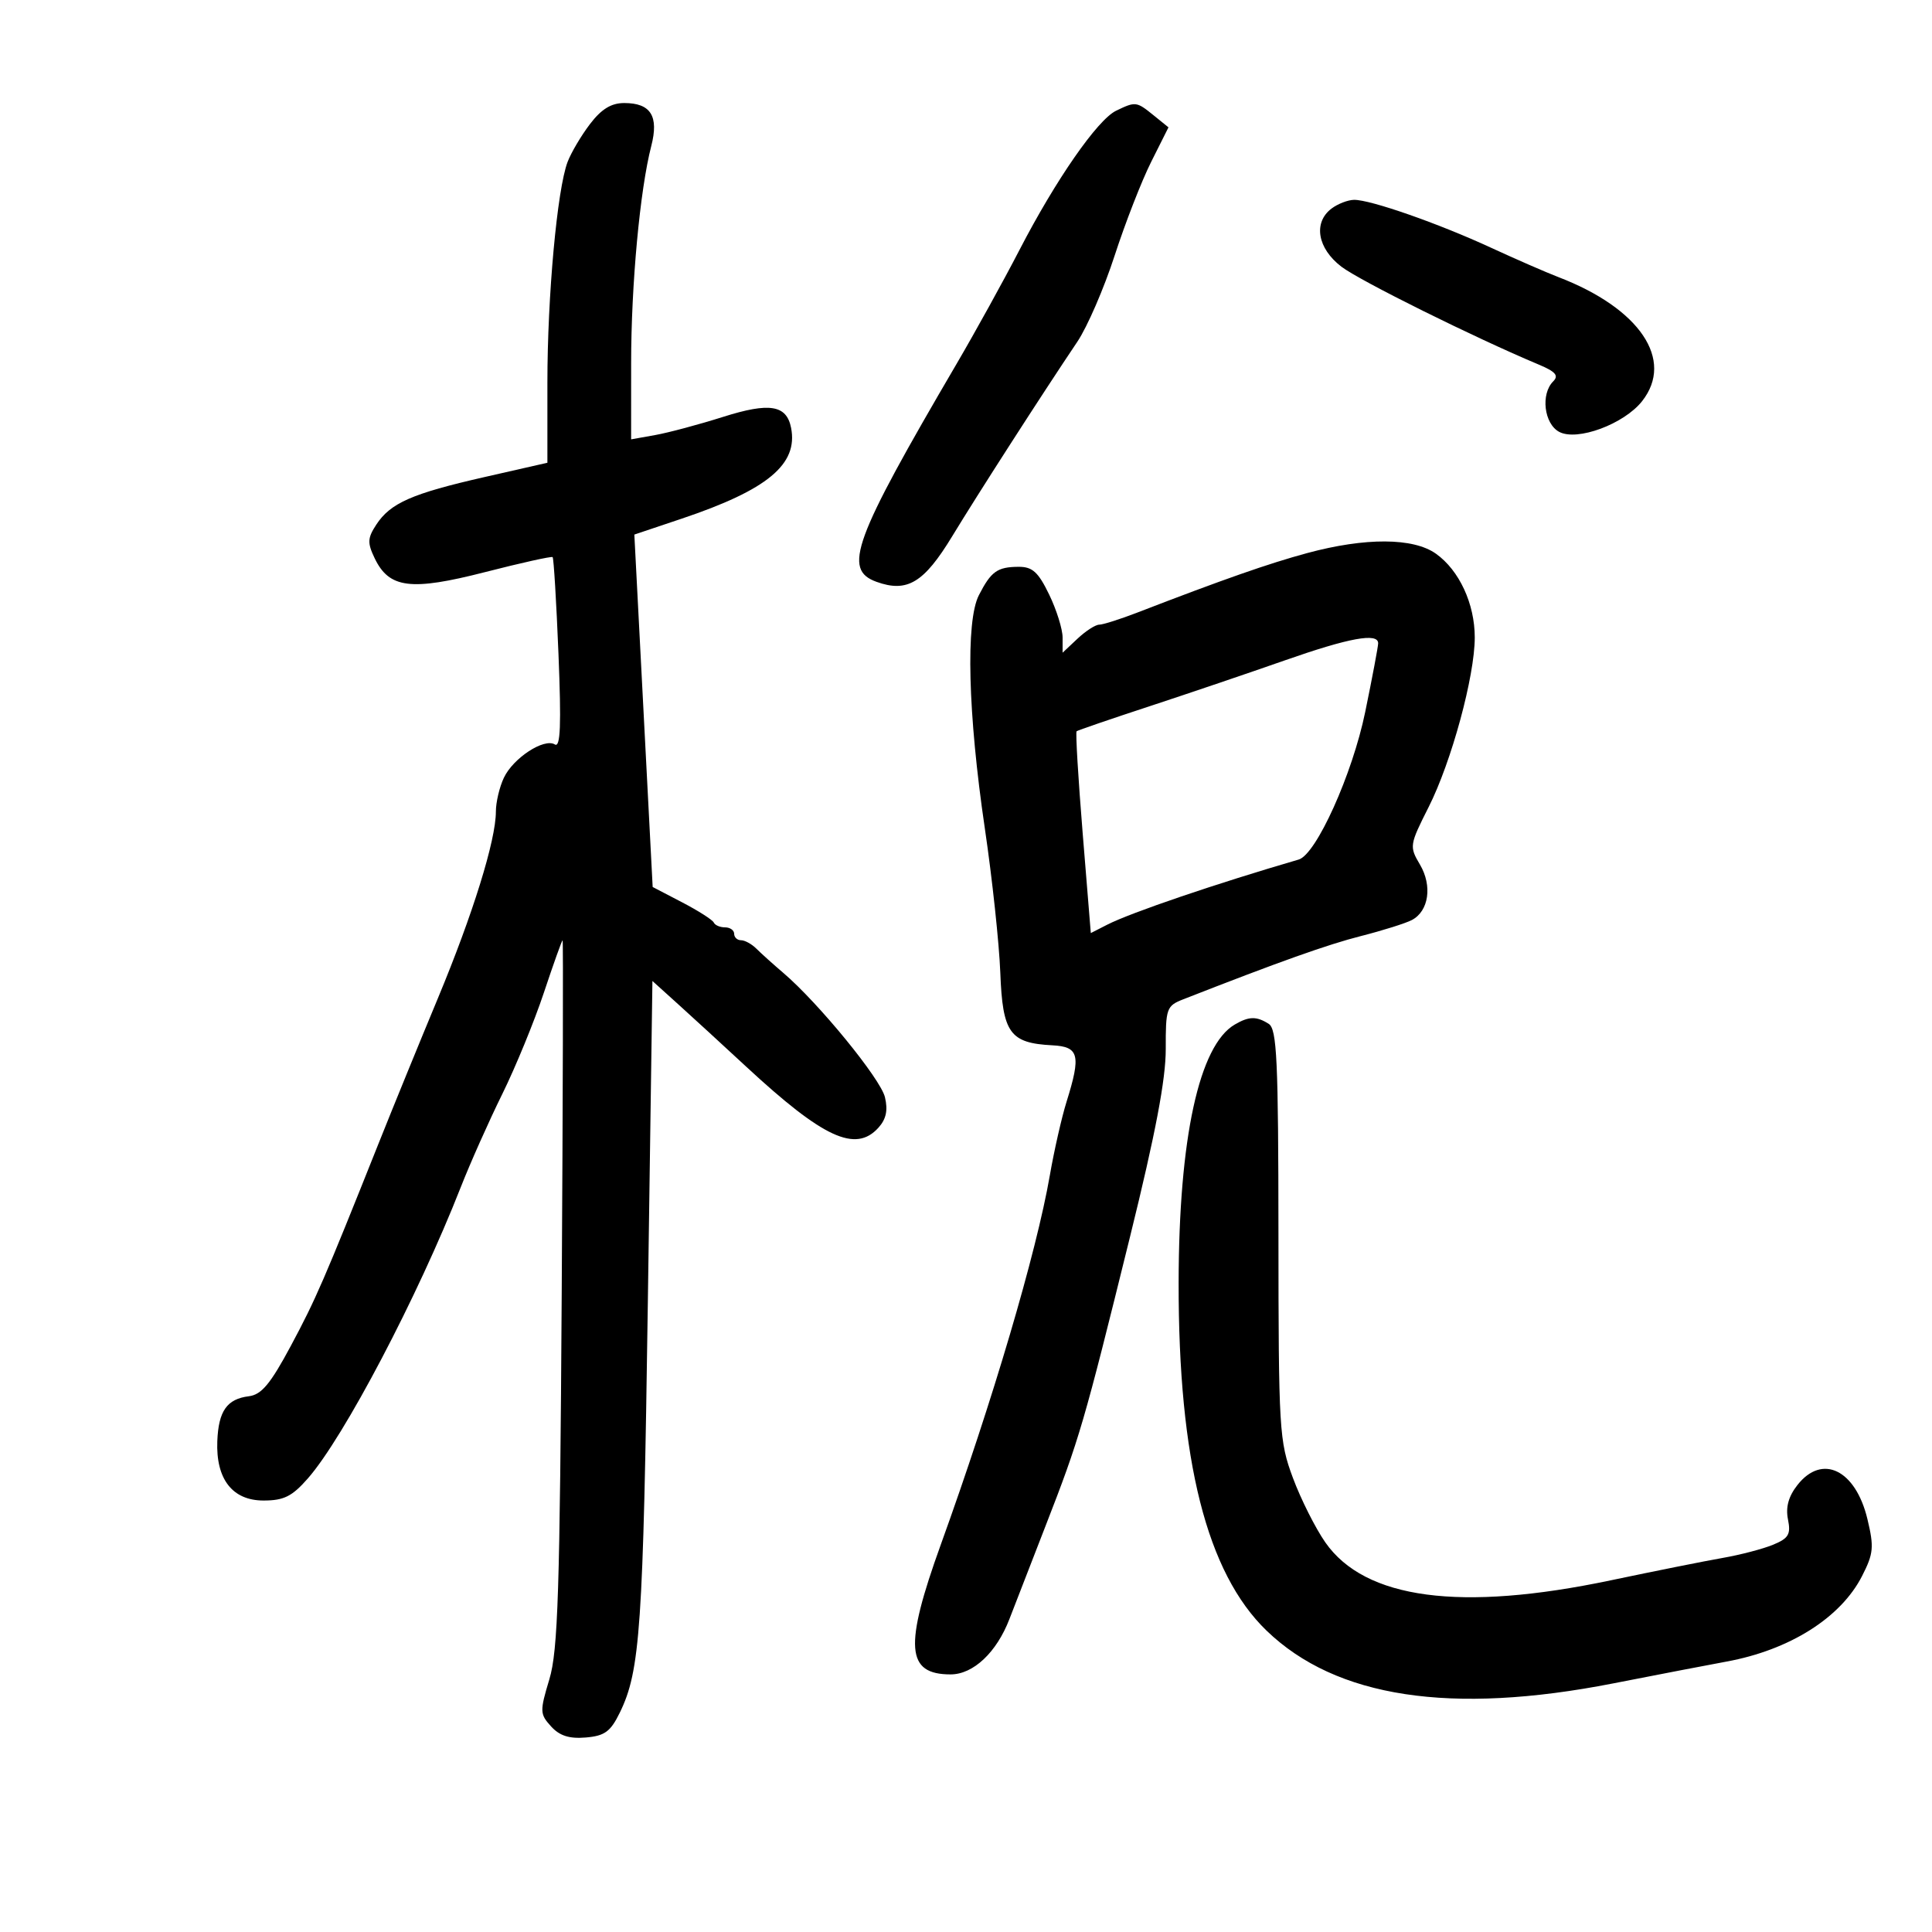 <svg xmlns="http://www.w3.org/2000/svg" width="300" height="300" viewBox="0 0 300 300" version="1.1">
	<path d="M 91.620 19.254 C 90.254 21.044, 88.687 23.694, 88.136 25.142 C 86.517 29.401, 85 45.965, 85 59.389 L 85 71.856 75.250 74.074 C 63.963 76.641, 60.632 78.106, 58.429 81.468 C 57.067 83.547, 57.030 84.290, 58.172 86.673 C 60.424 91.372, 63.784 91.795, 75.330 88.834 C 80.923 87.400, 85.640 86.353, 85.811 86.508 C 85.982 86.662, 86.391 93.432, 86.720 101.552 C 87.168 112.604, 87.028 116.135, 86.161 115.600 C 84.491 114.567, 79.687 117.705, 78.239 120.774 C 77.557 122.218, 77 124.577, 77 126.017 C 77 130.466, 73.439 141.933, 67.999 155 C 65.137 161.875, 61.001 172, 58.808 177.500 C 50.283 198.878, 49.044 201.737, 45.153 209 C 41.992 214.900, 40.603 216.566, 38.641 216.809 C 35.243 217.231, 33.930 219.098, 33.744 223.772 C 33.508 229.678, 36.091 233, 40.919 233 C 44.077 233, 45.348 232.368, 47.794 229.581 C 53.389 223.210, 64.876 201.335, 71.539 184.367 C 73.022 180.590, 75.924 174.077, 77.988 169.894 C 80.051 165.711, 82.960 158.624, 84.452 154.144 C 85.944 149.665, 87.253 146, 87.361 146 C 87.470 146, 87.407 170.637, 87.223 200.750 C 86.938 247.155, 86.645 256.303, 85.302 260.765 C 83.807 265.731, 83.821 266.145, 85.557 268.063 C 86.886 269.532, 88.385 270.014, 90.949 269.799 C 93.895 269.551, 94.796 268.895, 96.239 265.946 C 99.415 259.453, 99.876 252.727, 100.595 202.341 L 101.308 152.328 105.280 155.914 C 107.465 157.886, 112.233 162.262, 115.876 165.637 C 127.835 176.717, 132.849 179.034, 136.394 175.118 C 137.604 173.780, 137.899 172.405, 137.413 170.368 C 136.732 167.516, 127.101 155.737, 121.640 151.077 C 120.067 149.735, 118.186 148.044, 117.461 147.318 C 116.736 146.593, 115.661 146, 115.071 146 C 114.482 146, 114 145.550, 114 145 C 114 144.450, 113.362 144, 112.583 144 C 111.804 144, 111.017 143.662, 110.833 143.250 C 110.650 142.838, 108.440 141.427, 105.923 140.115 L 101.346 137.731 99.923 110.369 L 98.500 83.008 105.855 80.537 C 119.184 76.060, 123.952 72.101, 122.839 66.436 C 122.139 62.879, 119.492 62.450, 112.300 64.728 C 108.560 65.913, 103.813 67.184, 101.750 67.553 L 98 68.223 98.003 56.361 C 98.006 44.190, 99.373 29.455, 101.128 22.674 C 102.329 18.032, 101.051 16, 96.928 16 C 94.914 16, 93.389 16.935, 91.620 19.254 M 173.305 17.196 C 170.416 18.592, 163.931 27.932, 158.321 38.779 C 155.840 43.575, 151.437 51.550, 148.538 56.500 C 132.484 83.909, 130.819 88.445, 136.110 90.348 C 140.873 92.062, 143.471 90.496, 147.865 83.261 C 151.891 76.631, 161.763 61.284, 167.298 53.051 C 168.836 50.762, 171.438 44.751, 173.079 39.694 C 174.720 34.637, 177.272 28.087, 178.752 25.138 L 181.441 19.775 179.110 17.888 C 176.474 15.754, 176.326 15.736, 173.305 17.196 M 206.750 32.392 C 203.885 34.567, 204.570 38.571, 208.295 41.412 C 211.171 43.605, 228.925 52.413, 238.927 56.608 C 241.555 57.711, 242.080 58.320, 241.177 59.223 C 239.212 61.188, 239.761 65.802, 242.110 67.059 C 244.900 68.552, 252.184 65.853, 254.989 62.287 C 260.028 55.881, 254.633 47.884, 242 43.033 C 240.075 42.294, 235.350 40.233, 231.500 38.455 C 223.343 34.685, 212.750 30.986, 210.246 31.032 C 209.286 31.049, 207.713 31.661, 206.750 32.392 M 202.985 85.880 C 197.042 87.485, 189.898 89.986, 176.617 95.114 C 173.931 96.152, 171.260 97, 170.681 97 C 170.102 97, 168.587 97.978, 167.314 99.174 L 165 101.349 165 98.990 C 165 97.693, 164.060 94.689, 162.911 92.316 C 161.220 88.823, 160.314 88.003, 158.161 88.015 C 154.860 88.034, 153.893 88.726, 151.998 92.426 C 149.930 96.465, 150.298 110.835, 152.925 128.636 C 154.073 136.411, 155.154 146.503, 155.328 151.062 C 155.684 160.414, 156.804 161.974, 163.410 162.315 C 167.550 162.529, 167.879 163.832, 165.616 171.072 C 164.856 173.507, 163.686 178.650, 163.019 182.500 C 160.934 194.517, 154.125 217.579, 146.091 239.833 C 140.366 255.692, 140.691 260, 147.611 260 C 151.132 260, 154.761 256.579, 156.752 251.383 C 157.359 249.797, 159.870 243.325, 162.332 237 C 167.640 223.364, 168.279 221.175, 175.480 192 C 179.434 175.981, 181.029 167.591, 181.017 162.871 C 181.001 156.561, 181.132 156.191, 183.750 155.166 C 198.631 149.340, 206.129 146.671, 211.341 145.345 C 214.729 144.483, 218.282 143.364, 219.238 142.860 C 221.869 141.471, 222.437 137.548, 220.486 134.245 C 218.830 131.442, 218.865 131.210, 221.835 125.327 C 225.383 118.299, 229 105, 229 98.985 C 229 93.751, 226.593 88.559, 222.972 85.980 C 219.459 83.479, 212.015 83.441, 202.985 85.880 M 199.500 102.544 C 194 104.474, 184.550 107.679, 178.500 109.667 C 172.450 111.654, 167.354 113.401, 167.175 113.549 C 166.996 113.696, 167.419 120.808, 168.115 129.353 L 169.380 144.888 171.940 143.580 C 175.579 141.721, 188.895 137.191, 201.665 133.468 C 204.384 132.675, 210.002 120.209, 211.986 110.569 C 213.094 105.185, 214 100.379, 214 99.890 C 214 98.213, 209.494 99.038, 199.500 102.544 M 191.738 159.087 C 186.194 162.315, 183.054 176.739, 183.017 199.144 C 182.972 226.773, 187.382 244.234, 196.668 253.201 C 207.461 263.623, 225.275 266.335, 250.500 261.396 C 257.650 259.996, 265.556 258.474, 268.070 258.014 C 277.887 256.217, 285.835 251.204, 289.140 244.725 C 290.924 241.228, 291.017 240.240, 289.971 235.878 C 288.135 228.225, 282.955 225.699, 279.114 230.582 C 277.720 232.354, 277.256 234.030, 277.634 235.922 C 278.101 238.253, 277.744 238.863, 275.331 239.863 C 273.761 240.513, 270.232 241.437, 267.488 241.916 C 264.745 242.395, 256.926 243.960, 250.112 245.393 C 226.790 250.301, 211.957 248.329, 205.794 239.500 C 204.259 237.300, 201.997 232.800, 200.768 229.500 C 198.630 223.758, 198.533 222.132, 198.517 191.714 C 198.502 164.560, 198.281 159.789, 197 158.979 C 195.100 157.778, 193.945 157.802, 191.738 159.087" stroke="none" fill="black" fill-rule="evenodd"/>
</svg>
